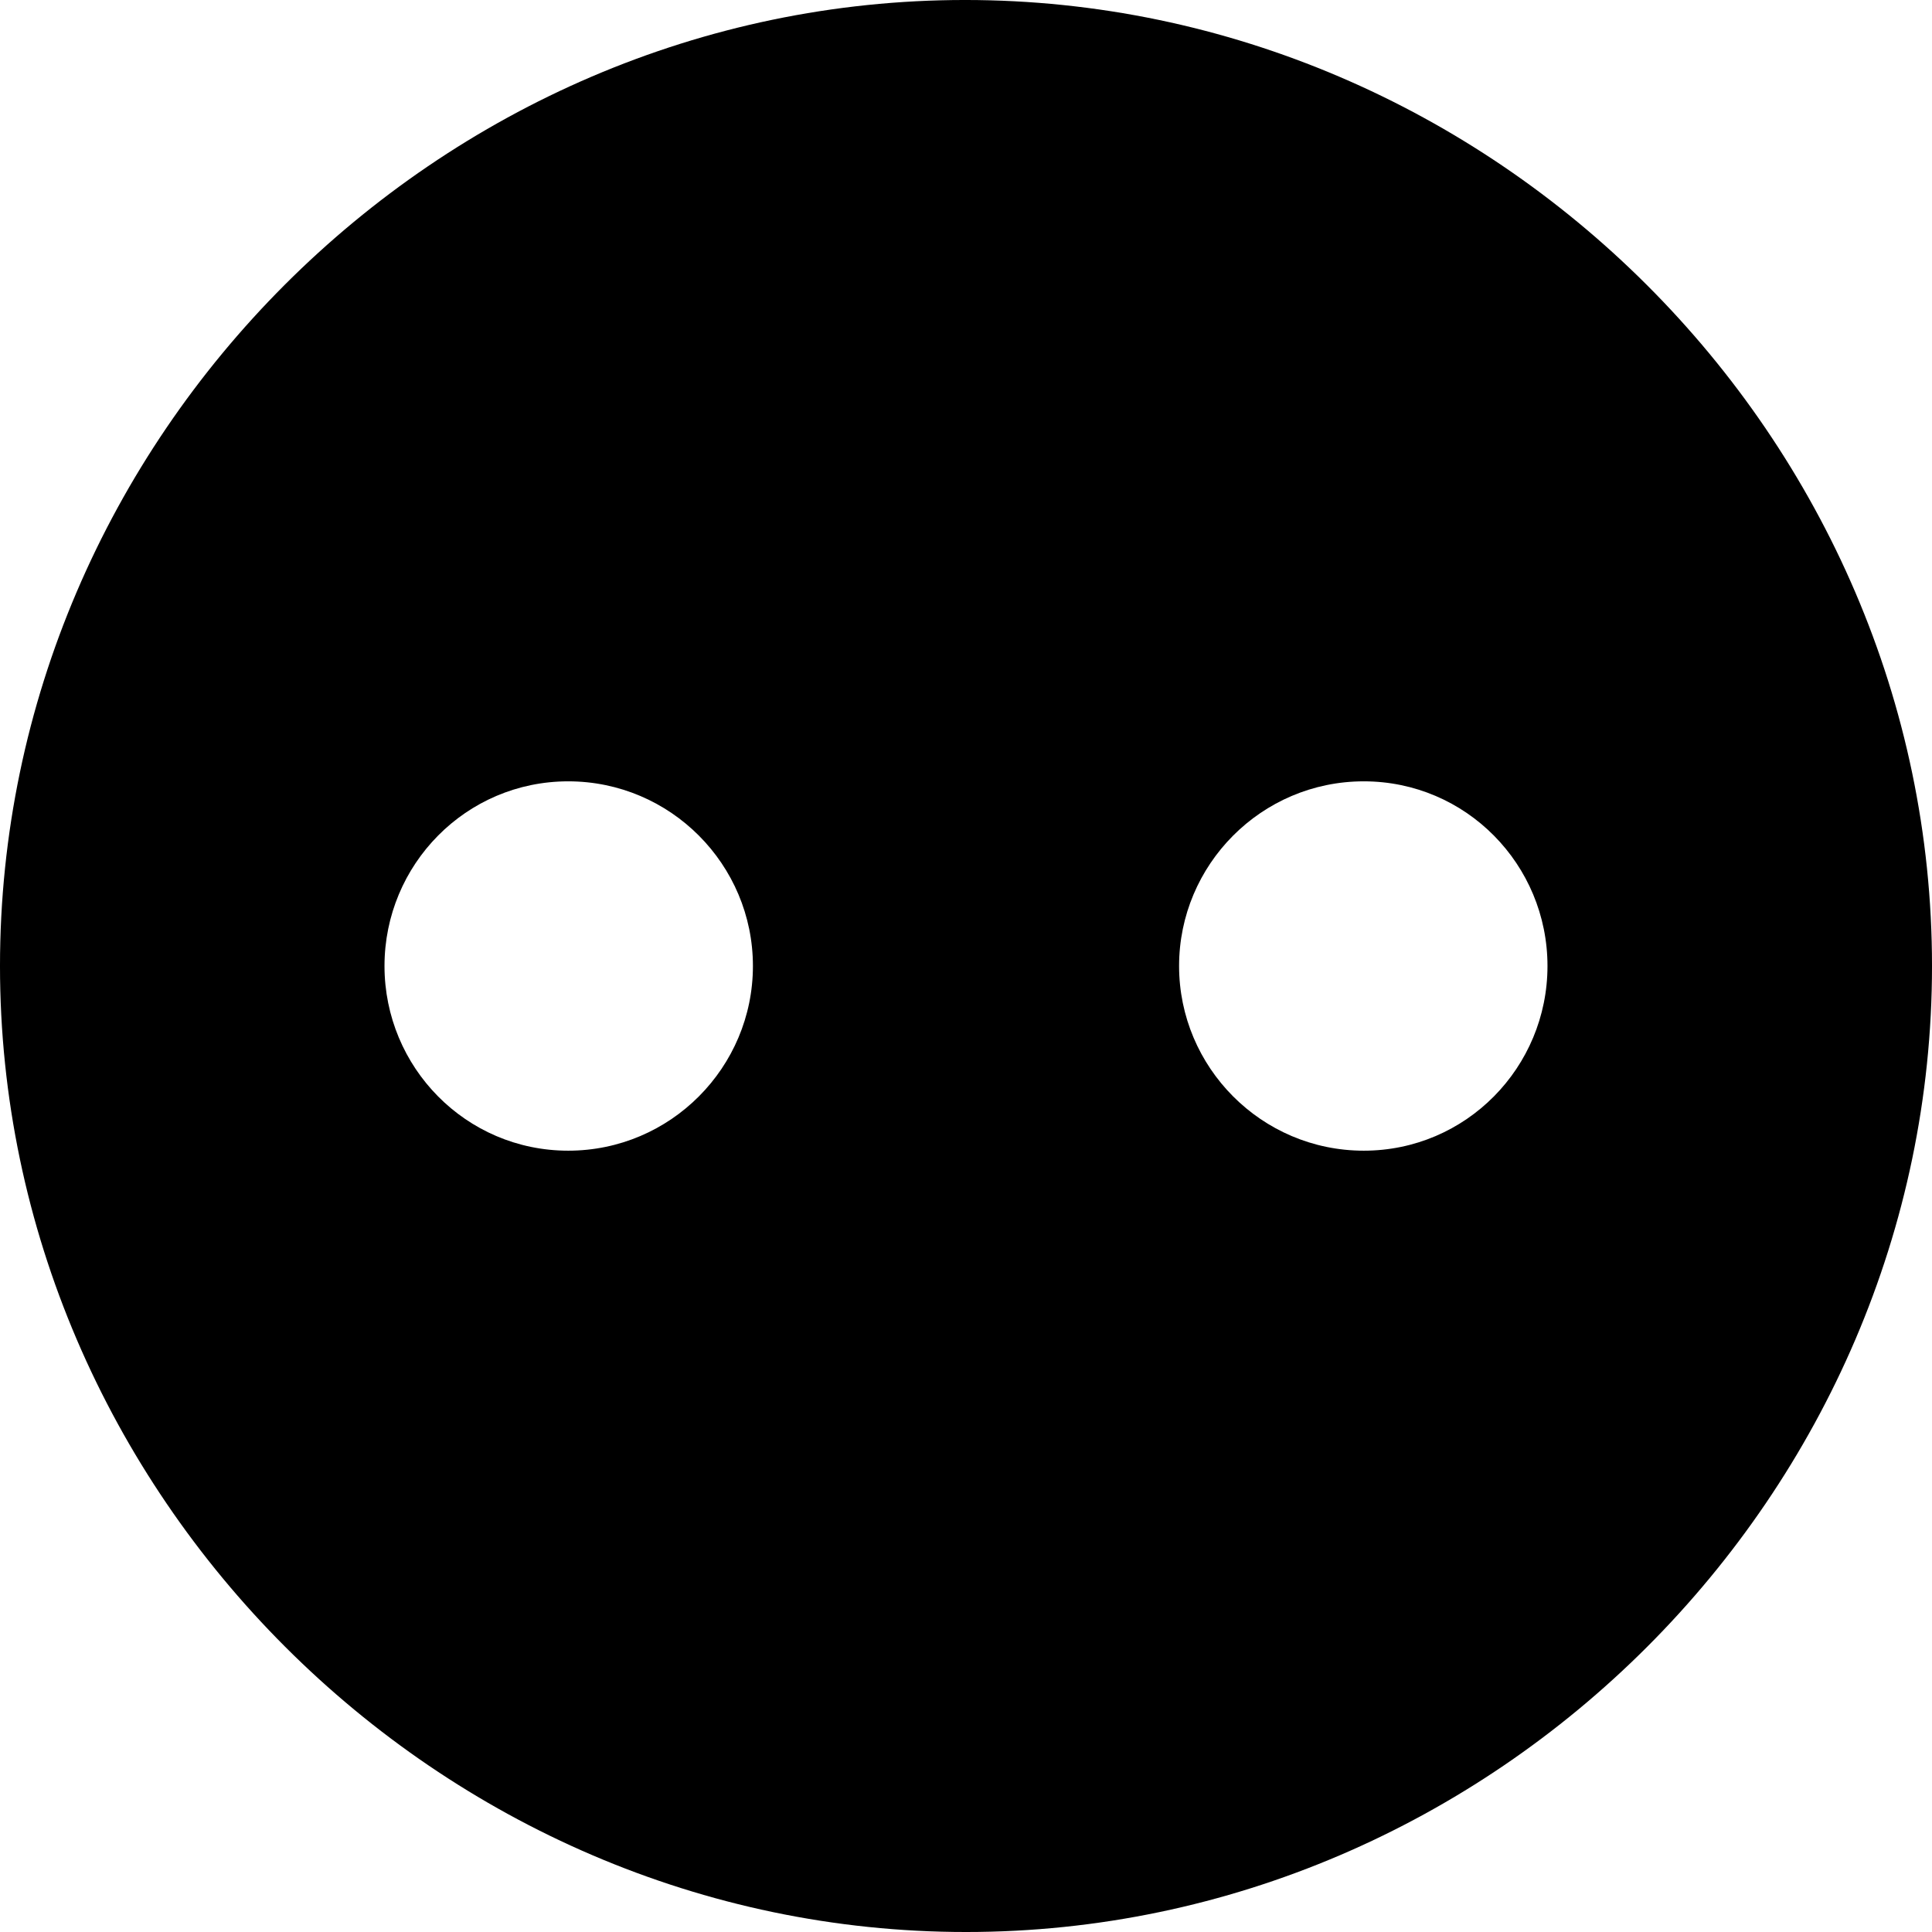 <?xml version="1.0" encoding="UTF-8" standalone="no"?>
<svg xmlns="http://www.w3.org/2000/svg"
     width="996.094" height="996.094"
     viewBox="0 0 996.094 996.094"
     fill="currentColor">
  <path d="M498.048 996.096C770.508 996.096 996.098 770.016 996.098 498.046C996.098 225.586 770.018 -0.004 497.558 -0.004C225.588 -0.004 -0.002 225.586 -0.002 498.046C-0.002 770.016 226.078 996.096 498.048 996.096ZM292.968 593.266C240.238 593.266 198.238 550.296 198.238 498.046C198.238 445.796 240.238 402.836 292.968 402.836C345.708 402.836 388.188 445.796 388.188 498.046C388.188 550.296 345.708 593.266 292.968 593.266ZM703.128 593.266C650.388 593.266 607.908 550.296 607.908 498.046C607.908 445.796 650.388 402.836 703.128 402.836C755.858 402.836 797.848 445.796 797.848 498.046C797.848 550.296 755.858 593.266 703.128 593.266Z"/>
</svg>